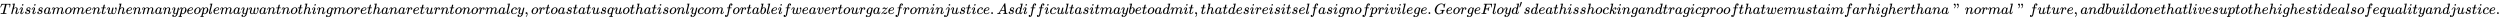 <svg xmlns:xlink="http://www.w3.org/1999/xlink" width="388.329ex" height="2.843ex" style="vertical-align: -0.671ex;" viewBox="0 -934.9 167196.7 1223.9" role="img" focusable="false" xmlns="http://www.w3.org/2000/svg" aria-labelledby="MathJax-SVG-1-Title">
<title id="MathJax-SVG-1-Title">This is a moment when many people may want nothing more than a return to normalcy, or to a status quo that is only comfortable if we avert our gaze from injustice. As difficult as it may be to admit, that desire is itself a sign of privilege. George Floyd’s death is shocking and tragic proof that we must aim far higher than a "normal" future, and build one that lives up to the highest ideals of equality and justice.</title>
<defs aria-hidden="true">
<path stroke-width="1" id="E1-MJMATHI-54" d="M40 437Q21 437 21 445Q21 450 37 501T71 602L88 651Q93 669 101 677H569H659Q691 677 697 676T704 667Q704 661 687 553T668 444Q668 437 649 437Q640 437 637 437T631 442L629 445Q629 451 635 490T641 551Q641 586 628 604T573 629Q568 630 515 631Q469 631 457 630T439 622Q438 621 368 343T298 60Q298 48 386 46Q418 46 427 45T436 36Q436 31 433 22Q429 4 424 1L422 0Q419 0 415 0Q410 0 363 1T228 2Q99 2 64 0H49Q43 6 43 9T45 27Q49 40 55 46H83H94Q174 46 189 55Q190 56 191 56Q196 59 201 76T241 233Q258 301 269 344Q339 619 339 625Q339 630 310 630H279Q212 630 191 624Q146 614 121 583T67 467Q60 445 57 441T43 437H40Z"></path>
<path stroke-width="1" id="E1-MJMATHI-68" d="M137 683Q138 683 209 688T282 694Q294 694 294 685Q294 674 258 534Q220 386 220 383Q220 381 227 388Q288 442 357 442Q411 442 444 415T478 336Q478 285 440 178T402 50Q403 36 407 31T422 26Q450 26 474 56T513 138Q516 149 519 151T535 153Q555 153 555 145Q555 144 551 130Q535 71 500 33Q466 -10 419 -10H414Q367 -10 346 17T325 74Q325 90 361 192T398 345Q398 404 354 404H349Q266 404 205 306L198 293L164 158Q132 28 127 16Q114 -11 83 -11Q69 -11 59 -2T48 16Q48 30 121 320L195 616Q195 629 188 632T149 637H128Q122 643 122 645T124 664Q129 683 137 683Z"></path>
<path stroke-width="1" id="E1-MJMATHI-69" d="M184 600Q184 624 203 642T247 661Q265 661 277 649T290 619Q290 596 270 577T226 557Q211 557 198 567T184 600ZM21 287Q21 295 30 318T54 369T98 420T158 442Q197 442 223 419T250 357Q250 340 236 301T196 196T154 83Q149 61 149 51Q149 26 166 26Q175 26 185 29T208 43T235 78T260 137Q263 149 265 151T282 153Q302 153 302 143Q302 135 293 112T268 61T223 11T161 -11Q129 -11 102 10T74 74Q74 91 79 106T122 220Q160 321 166 341T173 380Q173 404 156 404H154Q124 404 99 371T61 287Q60 286 59 284T58 281T56 279T53 278T49 278T41 278H27Q21 284 21 287Z"></path>
<path stroke-width="1" id="E1-MJMATHI-73" d="M131 289Q131 321 147 354T203 415T300 442Q362 442 390 415T419 355Q419 323 402 308T364 292Q351 292 340 300T328 326Q328 342 337 354T354 372T367 378Q368 378 368 379Q368 382 361 388T336 399T297 405Q249 405 227 379T204 326Q204 301 223 291T278 274T330 259Q396 230 396 163Q396 135 385 107T352 51T289 7T195 -10Q118 -10 86 19T53 87Q53 126 74 143T118 160Q133 160 146 151T160 120Q160 94 142 76T111 58Q109 57 108 57T107 55Q108 52 115 47T146 34T201 27Q237 27 263 38T301 66T318 97T323 122Q323 150 302 164T254 181T195 196T148 231Q131 256 131 289Z"></path>
<path stroke-width="1" id="E1-MJMATHI-61" d="M33 157Q33 258 109 349T280 441Q331 441 370 392Q386 422 416 422Q429 422 439 414T449 394Q449 381 412 234T374 68Q374 43 381 35T402 26Q411 27 422 35Q443 55 463 131Q469 151 473 152Q475 153 483 153H487Q506 153 506 144Q506 138 501 117T481 63T449 13Q436 0 417 -8Q409 -10 393 -10Q359 -10 336 5T306 36L300 51Q299 52 296 50Q294 48 292 46Q233 -10 172 -10Q117 -10 75 30T33 157ZM351 328Q351 334 346 350T323 385T277 405Q242 405 210 374T160 293Q131 214 119 129Q119 126 119 118T118 106Q118 61 136 44T179 26Q217 26 254 59T298 110Q300 114 325 217T351 328Z"></path>
<path stroke-width="1" id="E1-MJMATHI-6D" d="M21 287Q22 293 24 303T36 341T56 388T88 425T132 442T175 435T205 417T221 395T229 376L231 369Q231 367 232 367L243 378Q303 442 384 442Q401 442 415 440T441 433T460 423T475 411T485 398T493 385T497 373T500 364T502 357L510 367Q573 442 659 442Q713 442 746 415T780 336Q780 285 742 178T704 50Q705 36 709 31T724 26Q752 26 776 56T815 138Q818 149 821 151T837 153Q857 153 857 145Q857 144 853 130Q845 101 831 73T785 17T716 -10Q669 -10 648 17T627 73Q627 92 663 193T700 345Q700 404 656 404H651Q565 404 506 303L499 291L466 157Q433 26 428 16Q415 -11 385 -11Q372 -11 364 -4T353 8T350 18Q350 29 384 161L420 307Q423 322 423 345Q423 404 379 404H374Q288 404 229 303L222 291L189 157Q156 26 151 16Q138 -11 108 -11Q95 -11 87 -5T76 7T74 17Q74 30 112 181Q151 335 151 342Q154 357 154 369Q154 405 129 405Q107 405 92 377T69 316T57 280Q55 278 41 278H27Q21 284 21 287Z"></path>
<path stroke-width="1" id="E1-MJMATHI-6F" d="M201 -11Q126 -11 80 38T34 156Q34 221 64 279T146 380Q222 441 301 441Q333 441 341 440Q354 437 367 433T402 417T438 387T464 338T476 268Q476 161 390 75T201 -11ZM121 120Q121 70 147 48T206 26Q250 26 289 58T351 142Q360 163 374 216T388 308Q388 352 370 375Q346 405 306 405Q243 405 195 347Q158 303 140 230T121 120Z"></path>
<path stroke-width="1" id="E1-MJMATHI-65" d="M39 168Q39 225 58 272T107 350T174 402T244 433T307 442H310Q355 442 388 420T421 355Q421 265 310 237Q261 224 176 223Q139 223 138 221Q138 219 132 186T125 128Q125 81 146 54T209 26T302 45T394 111Q403 121 406 121Q410 121 419 112T429 98T420 82T390 55T344 24T281 -1T205 -11Q126 -11 83 42T39 168ZM373 353Q367 405 305 405Q272 405 244 391T199 357T170 316T154 280T149 261Q149 260 169 260Q282 260 327 284T373 353Z"></path>
<path stroke-width="1" id="E1-MJMATHI-6E" d="M21 287Q22 293 24 303T36 341T56 388T89 425T135 442Q171 442 195 424T225 390T231 369Q231 367 232 367L243 378Q304 442 382 442Q436 442 469 415T503 336T465 179T427 52Q427 26 444 26Q450 26 453 27Q482 32 505 65T540 145Q542 153 560 153Q580 153 580 145Q580 144 576 130Q568 101 554 73T508 17T439 -10Q392 -10 371 17T350 73Q350 92 386 193T423 345Q423 404 379 404H374Q288 404 229 303L222 291L189 157Q156 26 151 16Q138 -11 108 -11Q95 -11 87 -5T76 7T74 17Q74 30 112 180T152 343Q153 348 153 366Q153 405 129 405Q91 405 66 305Q60 285 60 284Q58 278 41 278H27Q21 284 21 287Z"></path>
<path stroke-width="1" id="E1-MJMATHI-74" d="M26 385Q19 392 19 395Q19 399 22 411T27 425Q29 430 36 430T87 431H140L159 511Q162 522 166 540T173 566T179 586T187 603T197 615T211 624T229 626Q247 625 254 615T261 596Q261 589 252 549T232 470L222 433Q222 431 272 431H323Q330 424 330 420Q330 398 317 385H210L174 240Q135 80 135 68Q135 26 162 26Q197 26 230 60T283 144Q285 150 288 151T303 153H307Q322 153 322 145Q322 142 319 133Q314 117 301 95T267 48T216 6T155 -11Q125 -11 98 4T59 56Q57 64 57 83V101L92 241Q127 382 128 383Q128 385 77 385H26Z"></path>
<path stroke-width="1" id="E1-MJMATHI-77" d="M580 385Q580 406 599 424T641 443Q659 443 674 425T690 368Q690 339 671 253Q656 197 644 161T609 80T554 12T482 -11Q438 -11 404 5T355 48Q354 47 352 44Q311 -11 252 -11Q226 -11 202 -5T155 14T118 53T104 116Q104 170 138 262T173 379Q173 380 173 381Q173 390 173 393T169 400T158 404H154Q131 404 112 385T82 344T65 302T57 280Q55 278 41 278H27Q21 284 21 287Q21 293 29 315T52 366T96 418T161 441Q204 441 227 416T250 358Q250 340 217 250T184 111Q184 65 205 46T258 26Q301 26 334 87L339 96V119Q339 122 339 128T340 136T341 143T342 152T345 165T348 182T354 206T362 238T373 281Q402 395 406 404Q419 431 449 431Q468 431 475 421T483 402Q483 389 454 274T422 142Q420 131 420 107V100Q420 85 423 71T442 42T487 26Q558 26 600 148Q609 171 620 213T632 273Q632 306 619 325T593 357T580 385Z"></path>
<path stroke-width="1" id="E1-MJMATHI-79" d="M21 287Q21 301 36 335T84 406T158 442Q199 442 224 419T250 355Q248 336 247 334Q247 331 231 288T198 191T182 105Q182 62 196 45T238 27Q261 27 281 38T312 61T339 94Q339 95 344 114T358 173T377 247Q415 397 419 404Q432 431 462 431Q475 431 483 424T494 412T496 403Q496 390 447 193T391 -23Q363 -106 294 -155T156 -205Q111 -205 77 -183T43 -117Q43 -95 50 -80T69 -58T89 -48T106 -45Q150 -45 150 -87Q150 -107 138 -122T115 -142T102 -147L99 -148Q101 -153 118 -160T152 -167H160Q177 -167 186 -165Q219 -156 247 -127T290 -65T313 -9T321 21L315 17Q309 13 296 6T270 -6Q250 -11 231 -11Q185 -11 150 11T104 82Q103 89 103 113Q103 170 138 262T173 379Q173 380 173 381Q173 390 173 393T169 400T158 404H154Q131 404 112 385T82 344T65 302T57 280Q55 278 41 278H27Q21 284 21 287Z"></path>
<path stroke-width="1" id="E1-MJMATHI-70" d="M23 287Q24 290 25 295T30 317T40 348T55 381T75 411T101 433T134 442Q209 442 230 378L240 387Q302 442 358 442Q423 442 460 395T497 281Q497 173 421 82T249 -10Q227 -10 210 -4Q199 1 187 11T168 28L161 36Q160 35 139 -51T118 -138Q118 -144 126 -145T163 -148H188Q194 -155 194 -157T191 -175Q188 -187 185 -190T172 -194Q170 -194 161 -194T127 -193T65 -192Q-5 -192 -24 -194H-32Q-39 -187 -39 -183Q-37 -156 -26 -148H-6Q28 -147 33 -136Q36 -130 94 103T155 350Q156 355 156 364Q156 405 131 405Q109 405 94 377T71 316T59 280Q57 278 43 278H29Q23 284 23 287ZM178 102Q200 26 252 26Q282 26 310 49T356 107Q374 141 392 215T411 325V331Q411 405 350 405Q339 405 328 402T306 393T286 380T269 365T254 350T243 336T235 326L232 322Q232 321 229 308T218 264T204 212Q178 106 178 102Z"></path>
<path stroke-width="1" id="E1-MJMATHI-6C" d="M117 59Q117 26 142 26Q179 26 205 131Q211 151 215 152Q217 153 225 153H229Q238 153 241 153T246 151T248 144Q247 138 245 128T234 90T214 43T183 6T137 -11Q101 -11 70 11T38 85Q38 97 39 102L104 360Q167 615 167 623Q167 626 166 628T162 632T157 634T149 635T141 636T132 637T122 637Q112 637 109 637T101 638T95 641T94 647Q94 649 96 661Q101 680 107 682T179 688Q194 689 213 690T243 693T254 694Q266 694 266 686Q266 675 193 386T118 83Q118 81 118 75T117 65V59Z"></path>
<path stroke-width="1" id="E1-MJMATHI-67" d="M311 43Q296 30 267 15T206 0Q143 0 105 45T66 160Q66 265 143 353T314 442Q361 442 401 394L404 398Q406 401 409 404T418 412T431 419T447 422Q461 422 470 413T480 394Q480 379 423 152T363 -80Q345 -134 286 -169T151 -205Q10 -205 10 -137Q10 -111 28 -91T74 -71Q89 -71 102 -80T116 -111Q116 -121 114 -130T107 -144T99 -154T92 -162L90 -164H91Q101 -167 151 -167Q189 -167 211 -155Q234 -144 254 -122T282 -75Q288 -56 298 -13Q311 35 311 43ZM384 328L380 339Q377 350 375 354T369 368T359 382T346 393T328 402T306 405Q262 405 221 352Q191 313 171 233T151 117Q151 38 213 38Q269 38 323 108L331 118L384 328Z"></path>
<path stroke-width="1" id="E1-MJMATHI-72" d="M21 287Q22 290 23 295T28 317T38 348T53 381T73 411T99 433T132 442Q161 442 183 430T214 408T225 388Q227 382 228 382T236 389Q284 441 347 441H350Q398 441 422 400Q430 381 430 363Q430 333 417 315T391 292T366 288Q346 288 334 299T322 328Q322 376 378 392Q356 405 342 405Q286 405 239 331Q229 315 224 298T190 165Q156 25 151 16Q138 -11 108 -11Q95 -11 87 -5T76 7T74 17Q74 30 114 189T154 366Q154 405 128 405Q107 405 92 377T68 316T57 280Q55 278 41 278H27Q21 284 21 287Z"></path>
<path stroke-width="1" id="E1-MJMATHI-75" d="M21 287Q21 295 30 318T55 370T99 420T158 442Q204 442 227 417T250 358Q250 340 216 246T182 105Q182 62 196 45T238 27T291 44T328 78L339 95Q341 99 377 247Q407 367 413 387T427 416Q444 431 463 431Q480 431 488 421T496 402L420 84Q419 79 419 68Q419 43 426 35T447 26Q469 29 482 57T512 145Q514 153 532 153Q551 153 551 144Q550 139 549 130T540 98T523 55T498 17T462 -8Q454 -10 438 -10Q372 -10 347 46Q345 45 336 36T318 21T296 6T267 -6T233 -11Q189 -11 155 7Q103 38 103 113Q103 170 138 262T173 379Q173 380 173 381Q173 390 173 393T169 400T158 404H154Q131 404 112 385T82 344T65 302T57 280Q55 278 41 278H27Q21 284 21 287Z"></path>
<path stroke-width="1" id="E1-MJMATHI-63" d="M34 159Q34 268 120 355T306 442Q362 442 394 418T427 355Q427 326 408 306T360 285Q341 285 330 295T319 325T330 359T352 380T366 386H367Q367 388 361 392T340 400T306 404Q276 404 249 390Q228 381 206 359Q162 315 142 235T121 119Q121 73 147 50Q169 26 205 26H209Q321 26 394 111Q403 121 406 121Q410 121 419 112T429 98T420 83T391 55T346 25T282 0T202 -11Q127 -11 81 37T34 159Z"></path>
<path stroke-width="1" id="E1-MJMAIN-2C" d="M78 35T78 60T94 103T137 121Q165 121 187 96T210 8Q210 -27 201 -60T180 -117T154 -158T130 -185T117 -194Q113 -194 104 -185T95 -172Q95 -168 106 -156T131 -126T157 -76T173 -3V9L172 8Q170 7 167 6T161 3T152 1T140 0Q113 0 96 17Z"></path>
<path stroke-width="1" id="E1-MJMATHI-71" d="M33 157Q33 258 109 349T280 441Q340 441 372 389Q373 390 377 395T388 406T404 418Q438 442 450 442Q454 442 457 439T460 434Q460 425 391 149Q320 -135 320 -139Q320 -147 365 -148H390Q396 -156 396 -157T393 -175Q389 -188 383 -194H370Q339 -192 262 -192Q234 -192 211 -192T174 -192T157 -193Q143 -193 143 -185Q143 -182 145 -170Q149 -154 152 -151T172 -148Q220 -148 230 -141Q238 -136 258 -53T279 32Q279 33 272 29Q224 -10 172 -10Q117 -10 75 30T33 157ZM352 326Q329 405 277 405Q242 405 210 374T160 293Q131 214 119 129Q119 126 119 118T118 106Q118 61 136 44T179 26Q233 26 290 98L298 109L352 326Z"></path>
<path stroke-width="1" id="E1-MJMATHI-66" d="M118 -162Q120 -162 124 -164T135 -167T147 -168Q160 -168 171 -155T187 -126Q197 -99 221 27T267 267T289 382V385H242Q195 385 192 387Q188 390 188 397L195 425Q197 430 203 430T250 431Q298 431 298 432Q298 434 307 482T319 540Q356 705 465 705Q502 703 526 683T550 630Q550 594 529 578T487 561Q443 561 443 603Q443 622 454 636T478 657L487 662Q471 668 457 668Q445 668 434 658T419 630Q412 601 403 552T387 469T380 433Q380 431 435 431Q480 431 487 430T498 424Q499 420 496 407T491 391Q489 386 482 386T428 385H372L349 263Q301 15 282 -47Q255 -132 212 -173Q175 -205 139 -205Q107 -205 81 -186T55 -132Q55 -95 76 -78T118 -61Q162 -61 162 -103Q162 -122 151 -136T127 -157L118 -162Z"></path>
<path stroke-width="1" id="E1-MJMATHI-62" d="M73 647Q73 657 77 670T89 683Q90 683 161 688T234 694Q246 694 246 685T212 542Q204 508 195 472T180 418L176 399Q176 396 182 402Q231 442 283 442Q345 442 383 396T422 280Q422 169 343 79T173 -11Q123 -11 82 27T40 150V159Q40 180 48 217T97 414Q147 611 147 623T109 637Q104 637 101 637H96Q86 637 83 637T76 640T73 647ZM336 325V331Q336 405 275 405Q258 405 240 397T207 376T181 352T163 330L157 322L136 236Q114 150 114 114Q114 66 138 42Q154 26 178 26Q211 26 245 58Q270 81 285 114T318 219Q336 291 336 325Z"></path>
<path stroke-width="1" id="E1-MJMATHI-76" d="M173 380Q173 405 154 405Q130 405 104 376T61 287Q60 286 59 284T58 281T56 279T53 278T49 278T41 278H27Q21 284 21 287Q21 294 29 316T53 368T97 419T160 441Q202 441 225 417T249 361Q249 344 246 335Q246 329 231 291T200 202T182 113Q182 86 187 69Q200 26 250 26Q287 26 319 60T369 139T398 222T409 277Q409 300 401 317T383 343T365 361T357 383Q357 405 376 424T417 443Q436 443 451 425T467 367Q467 340 455 284T418 159T347 40T241 -11Q177 -11 139 22Q102 54 102 117Q102 148 110 181T151 298Q173 362 173 380Z"></path>
<path stroke-width="1" id="E1-MJMATHI-7A" d="M347 338Q337 338 294 349T231 360Q211 360 197 356T174 346T162 335T155 324L153 320Q150 317 138 317Q117 317 117 325Q117 330 120 339Q133 378 163 406T229 440Q241 442 246 442Q271 442 291 425T329 392T367 375Q389 375 411 408T434 441Q435 442 449 442H462Q468 436 468 434Q468 430 463 420T449 399T432 377T418 358L411 349Q368 298 275 214T160 106L148 94L163 93Q185 93 227 82T290 71Q328 71 360 90T402 140Q406 149 409 151T424 153Q443 153 443 143Q443 138 442 134Q425 72 376 31T278 -11Q252 -11 232 6T193 40T155 57Q111 57 76 -3Q70 -11 59 -11H54H41Q35 -5 35 -2Q35 13 93 84Q132 129 225 214T340 322Q352 338 347 338Z"></path>
<path stroke-width="1" id="E1-MJMATHI-6A" d="M297 596Q297 627 318 644T361 661Q378 661 389 651T403 623Q403 595 384 576T340 557Q322 557 310 567T297 596ZM288 376Q288 405 262 405Q240 405 220 393T185 362T161 325T144 293L137 279Q135 278 121 278H107Q101 284 101 286T105 299Q126 348 164 391T252 441Q253 441 260 441T272 442Q296 441 316 432Q341 418 354 401T367 348V332L318 133Q267 -67 264 -75Q246 -125 194 -164T75 -204Q25 -204 7 -183T-12 -137Q-12 -110 7 -91T53 -71Q70 -71 82 -81T95 -112Q95 -148 63 -167Q69 -168 77 -168Q111 -168 139 -140T182 -74L193 -32Q204 11 219 72T251 197T278 308T289 365Q289 372 288 376Z"></path>
<path stroke-width="1" id="E1-MJMAIN-2E" d="M78 60Q78 84 95 102T138 120Q162 120 180 104T199 61Q199 36 182 18T139 0T96 17T78 60Z"></path>
<path stroke-width="1" id="E1-MJMATHI-41" d="M208 74Q208 50 254 46Q272 46 272 35Q272 34 270 22Q267 8 264 4T251 0Q249 0 239 0T205 1T141 2Q70 2 50 0H42Q35 7 35 11Q37 38 48 46H62Q132 49 164 96Q170 102 345 401T523 704Q530 716 547 716H555H572Q578 707 578 706L606 383Q634 60 636 57Q641 46 701 46Q726 46 726 36Q726 34 723 22Q720 7 718 4T704 0Q701 0 690 0T651 1T578 2Q484 2 455 0H443Q437 6 437 9T439 27Q443 40 445 43L449 46H469Q523 49 533 63L521 213H283L249 155Q208 86 208 74ZM516 260Q516 271 504 416T490 562L463 519Q447 492 400 412L310 260L413 259Q516 259 516 260Z"></path>
<path stroke-width="1" id="E1-MJMATHI-64" d="M366 683Q367 683 438 688T511 694Q523 694 523 686Q523 679 450 384T375 83T374 68Q374 26 402 26Q411 27 422 35Q443 55 463 131Q469 151 473 152Q475 153 483 153H487H491Q506 153 506 145Q506 140 503 129Q490 79 473 48T445 8T417 -8Q409 -10 393 -10Q359 -10 336 5T306 36L300 51Q299 52 296 50Q294 48 292 46Q233 -10 172 -10Q117 -10 75 30T33 157Q33 205 53 255T101 341Q148 398 195 420T280 442Q336 442 364 400Q369 394 369 396Q370 400 396 505T424 616Q424 629 417 632T378 637H357Q351 643 351 645T353 664Q358 683 366 683ZM352 326Q329 405 277 405Q242 405 210 374T160 293Q131 214 119 129Q119 126 119 118T118 106Q118 61 136 44T179 26Q233 26 290 98L298 109L352 326Z"></path>
<path stroke-width="1" id="E1-MJMATHI-47" d="M50 252Q50 367 117 473T286 641T490 704Q580 704 633 653Q642 643 648 636T656 626L657 623Q660 623 684 649Q691 655 699 663T715 679T725 690L740 705H746Q760 705 760 698Q760 694 728 561Q692 422 692 421Q690 416 687 415T669 413H653Q647 419 647 422Q647 423 648 429T650 449T651 481Q651 552 619 605T510 659Q492 659 471 656T418 643T357 615T294 567T236 496T189 394T158 260Q156 242 156 221Q156 173 170 136T206 79T256 45T308 28T353 24Q407 24 452 47T514 106Q517 114 529 161T541 214Q541 222 528 224T468 227H431Q425 233 425 235T427 254Q431 267 437 273H454Q494 271 594 271Q634 271 659 271T695 272T707 272Q721 272 721 263Q721 261 719 249Q714 230 709 228Q706 227 694 227Q674 227 653 224Q646 221 643 215T629 164Q620 131 614 108Q589 6 586 3Q584 1 581 1Q571 1 553 21T530 52Q530 53 528 52T522 47Q448 -22 322 -22Q201 -22 126 55T50 252Z"></path>
<path stroke-width="1" id="E1-MJMATHI-46" d="M48 1Q31 1 31 11Q31 13 34 25Q38 41 42 43T65 46Q92 46 125 49Q139 52 144 61Q146 66 215 342T285 622Q285 629 281 629Q273 632 228 634H197Q191 640 191 642T193 659Q197 676 203 680H742Q749 676 749 669Q749 664 736 557T722 447Q720 440 702 440H690Q683 445 683 453Q683 454 686 477T689 530Q689 560 682 579T663 610T626 626T575 633T503 634H480Q398 633 393 631Q388 629 386 623Q385 622 352 492L320 363H375Q378 363 398 363T426 364T448 367T472 374T489 386Q502 398 511 419T524 457T529 475Q532 480 548 480H560Q567 475 567 470Q567 467 536 339T502 207Q500 200 482 200H470Q463 206 463 212Q463 215 468 234T473 274Q473 303 453 310T364 317H309L277 190Q245 66 245 60Q245 46 334 46H359Q365 40 365 39T363 19Q359 6 353 0H336Q295 2 185 2Q120 2 86 2T48 1Z"></path>
<path stroke-width="1" id="E1-MJMAIN-2032" d="M79 43Q73 43 52 49T30 61Q30 68 85 293T146 528Q161 560 198 560Q218 560 240 545T262 501Q262 496 260 486Q259 479 173 263T84 45T79 43Z"></path>
<path stroke-width="1" id="E1-MJMATHI-6B" d="M121 647Q121 657 125 670T137 683Q138 683 209 688T282 694Q294 694 294 686Q294 679 244 477Q194 279 194 272Q213 282 223 291Q247 309 292 354T362 415Q402 442 438 442Q468 442 485 423T503 369Q503 344 496 327T477 302T456 291T438 288Q418 288 406 299T394 328Q394 353 410 369T442 390L458 393Q446 405 434 405H430Q398 402 367 380T294 316T228 255Q230 254 243 252T267 246T293 238T320 224T342 206T359 180T365 147Q365 130 360 106T354 66Q354 26 381 26Q429 26 459 145Q461 153 479 153H483Q499 153 499 144Q499 139 496 130Q455 -11 378 -11Q333 -11 305 15T277 90Q277 108 280 121T283 145Q283 167 269 183T234 206T200 217T182 220H180Q168 178 159 139T145 81T136 44T129 20T122 7T111 -2Q98 -11 83 -11Q66 -11 57 -1T48 16Q48 26 85 176T158 471L195 616Q196 629 188 632T149 637H144Q134 637 131 637T124 640T121 647Z"></path>
<path stroke-width="1" id="E1-MJMAIN-22" d="M34 634Q34 659 50 676T93 694Q121 694 144 668T168 579Q168 525 146 476T101 403T73 379Q69 379 60 388T50 401Q50 404 62 417T88 448T116 500T131 572Q131 584 130 584T125 581T112 576T94 573Q69 573 52 590T34 634ZM238 634Q238 659 254 676T297 694Q325 694 348 668T372 579Q372 525 350 476T305 403T277 379Q273 379 264 388T254 401Q254 404 266 417T292 448T320 500T335 572Q335 584 334 584T329 581T316 576T298 573Q273 573 256 590T238 634Z"></path>
</defs>
<g stroke="currentColor" fill="currentColor" stroke-width="0" transform="matrix(1 0 0 -1 0 0)" aria-hidden="true">
 <use xlink:href="#E1-MJMATHI-54" x="0" y="0"></use>
 <use xlink:href="#E1-MJMATHI-68" x="704" y="0"></use>
 <use xlink:href="#E1-MJMATHI-69" x="1281" y="0"></use>
 <use xlink:href="#E1-MJMATHI-73" x="1626" y="0"></use>
 <use xlink:href="#E1-MJMATHI-69" x="2096" y="0"></use>
 <use xlink:href="#E1-MJMATHI-73" x="2441" y="0"></use>
 <use xlink:href="#E1-MJMATHI-61" x="2911" y="0"></use>
 <use xlink:href="#E1-MJMATHI-6D" x="3440" y="0"></use>
 <use xlink:href="#E1-MJMATHI-6F" x="4319" y="0"></use>
 <use xlink:href="#E1-MJMATHI-6D" x="4804" y="0"></use>
 <use xlink:href="#E1-MJMATHI-65" x="5683" y="0"></use>
 <use xlink:href="#E1-MJMATHI-6E" x="6149" y="0"></use>
 <use xlink:href="#E1-MJMATHI-74" x="6750" y="0"></use>
 <use xlink:href="#E1-MJMATHI-77" x="7111" y="0"></use>
 <use xlink:href="#E1-MJMATHI-68" x="7828" y="0"></use>
 <use xlink:href="#E1-MJMATHI-65" x="8404" y="0"></use>
 <use xlink:href="#E1-MJMATHI-6E" x="8871" y="0"></use>
 <use xlink:href="#E1-MJMATHI-6D" x="9471" y="0"></use>
 <use xlink:href="#E1-MJMATHI-61" x="10350" y="0"></use>
 <use xlink:href="#E1-MJMATHI-6E" x="10879" y="0"></use>
 <use xlink:href="#E1-MJMATHI-79" x="11480" y="0"></use>
 <use xlink:href="#E1-MJMATHI-70" x="11977" y="0"></use>
 <use xlink:href="#E1-MJMATHI-65" x="12481" y="0"></use>
 <use xlink:href="#E1-MJMATHI-6F" x="12947" y="0"></use>
 <use xlink:href="#E1-MJMATHI-70" x="13433" y="0"></use>
 <use xlink:href="#E1-MJMATHI-6C" x="13936" y="0"></use>
 <use xlink:href="#E1-MJMATHI-65" x="14235" y="0"></use>
 <use xlink:href="#E1-MJMATHI-6D" x="14701" y="0"></use>
 <use xlink:href="#E1-MJMATHI-61" x="15580" y="0"></use>
 <use xlink:href="#E1-MJMATHI-79" x="16109" y="0"></use>
 <use xlink:href="#E1-MJMATHI-77" x="16607" y="0"></use>
 <use xlink:href="#E1-MJMATHI-61" x="17323" y="0"></use>
 <use xlink:href="#E1-MJMATHI-6E" x="17853" y="0"></use>
 <use xlink:href="#E1-MJMATHI-74" x="18453" y="0"></use>
 <use xlink:href="#E1-MJMATHI-6E" x="18815" y="0"></use>
 <use xlink:href="#E1-MJMATHI-6F" x="19415" y="0"></use>
 <use xlink:href="#E1-MJMATHI-74" x="19901" y="0"></use>
 <use xlink:href="#E1-MJMATHI-68" x="20262" y="0"></use>
 <use xlink:href="#E1-MJMATHI-69" x="20839" y="0"></use>
 <use xlink:href="#E1-MJMATHI-6E" x="21184" y="0"></use>
 <use xlink:href="#E1-MJMATHI-67" x="21785" y="0"></use>
 <use xlink:href="#E1-MJMATHI-6D" x="22265" y="0"></use>
 <use xlink:href="#E1-MJMATHI-6F" x="23144" y="0"></use>
 <use xlink:href="#E1-MJMATHI-72" x="23629" y="0"></use>
 <use xlink:href="#E1-MJMATHI-65" x="24081" y="0"></use>
 <use xlink:href="#E1-MJMATHI-74" x="24547" y="0"></use>
 <use xlink:href="#E1-MJMATHI-68" x="24909" y="0"></use>
 <use xlink:href="#E1-MJMATHI-61" x="25485" y="0"></use>
 <use xlink:href="#E1-MJMATHI-6E" x="26015" y="0"></use>
 <use xlink:href="#E1-MJMATHI-61" x="26615" y="0"></use>
 <use xlink:href="#E1-MJMATHI-72" x="27145" y="0"></use>
 <use xlink:href="#E1-MJMATHI-65" x="27596" y="0"></use>
 <use xlink:href="#E1-MJMATHI-74" x="28063" y="0"></use>
 <use xlink:href="#E1-MJMATHI-75" x="28424" y="0"></use>
 <use xlink:href="#E1-MJMATHI-72" x="28997" y="0"></use>
 <use xlink:href="#E1-MJMATHI-6E" x="29448" y="0"></use>
 <use xlink:href="#E1-MJMATHI-74" x="30049" y="0"></use>
 <use xlink:href="#E1-MJMATHI-6F" x="30410" y="0"></use>
 <use xlink:href="#E1-MJMATHI-6E" x="30896" y="0"></use>
 <use xlink:href="#E1-MJMATHI-6F" x="31496" y="0"></use>
 <use xlink:href="#E1-MJMATHI-72" x="31982" y="0"></use>
 <use xlink:href="#E1-MJMATHI-6D" x="32433" y="0"></use>
 <use xlink:href="#E1-MJMATHI-61" x="33312" y="0"></use>
 <use xlink:href="#E1-MJMATHI-6C" x="33841" y="0"></use>
 <use xlink:href="#E1-MJMATHI-63" x="34140" y="0"></use>
 <use xlink:href="#E1-MJMATHI-79" x="34573" y="0"></use>
 <use xlink:href="#E1-MJMAIN-2C" x="35071" y="0"></use>
 <use xlink:href="#E1-MJMATHI-6F" x="35516" y="0"></use>
 <use xlink:href="#E1-MJMATHI-72" x="36001" y="0"></use>
 <use xlink:href="#E1-MJMATHI-74" x="36453" y="0"></use>
 <use xlink:href="#E1-MJMATHI-6F" x="36814" y="0"></use>
 <use xlink:href="#E1-MJMATHI-61" x="37300" y="0"></use>
 <use xlink:href="#E1-MJMATHI-73" x="37829" y="0"></use>
 <use xlink:href="#E1-MJMATHI-74" x="38299" y="0"></use>
 <use xlink:href="#E1-MJMATHI-61" x="38660" y="0"></use>
 <use xlink:href="#E1-MJMATHI-74" x="39190" y="0"></use>
 <use xlink:href="#E1-MJMATHI-75" x="39551" y="0"></use>
 <use xlink:href="#E1-MJMATHI-73" x="40124" y="0"></use>
 <use xlink:href="#E1-MJMATHI-71" x="40593" y="0"></use>
 <use xlink:href="#E1-MJMATHI-75" x="41054" y="0"></use>
 <use xlink:href="#E1-MJMATHI-6F" x="41626" y="0"></use>
 <use xlink:href="#E1-MJMATHI-74" x="42112" y="0"></use>
 <use xlink:href="#E1-MJMATHI-68" x="42473" y="0"></use>
 <use xlink:href="#E1-MJMATHI-61" x="43050" y="0"></use>
 <use xlink:href="#E1-MJMATHI-74" x="43579" y="0"></use>
 <use xlink:href="#E1-MJMATHI-69" x="43941" y="0"></use>
 <use xlink:href="#E1-MJMATHI-73" x="44286" y="0"></use>
 <use xlink:href="#E1-MJMATHI-6F" x="44756" y="0"></use>
 <use xlink:href="#E1-MJMATHI-6E" x="45241" y="0"></use>
 <use xlink:href="#E1-MJMATHI-6C" x="45842" y="0"></use>
 <use xlink:href="#E1-MJMATHI-79" x="46140" y="0"></use>
 <use xlink:href="#E1-MJMATHI-63" x="46638" y="0"></use>
 <use xlink:href="#E1-MJMATHI-6F" x="47071" y="0"></use>
 <use xlink:href="#E1-MJMATHI-6D" x="47557" y="0"></use>
 <use xlink:href="#E1-MJMATHI-66" x="48435" y="0"></use>
 <use xlink:href="#E1-MJMATHI-6F" x="48986" y="0"></use>
 <use xlink:href="#E1-MJMATHI-72" x="49471" y="0"></use>
 <use xlink:href="#E1-MJMATHI-74" x="49923" y="0"></use>
 <use xlink:href="#E1-MJMATHI-61" x="50284" y="0"></use>
 <use xlink:href="#E1-MJMATHI-62" x="50814" y="0"></use>
 <use xlink:href="#E1-MJMATHI-6C" x="51243" y="0"></use>
 <use xlink:href="#E1-MJMATHI-65" x="51542" y="0"></use>
 <use xlink:href="#E1-MJMATHI-69" x="52008" y="0"></use>
 <use xlink:href="#E1-MJMATHI-66" x="52354" y="0"></use>
 <use xlink:href="#E1-MJMATHI-77" x="52904" y="0"></use>
 <use xlink:href="#E1-MJMATHI-65" x="53621" y="0"></use>
 <use xlink:href="#E1-MJMATHI-61" x="54087" y="0"></use>
 <use xlink:href="#E1-MJMATHI-76" x="54617" y="0"></use>
 <use xlink:href="#E1-MJMATHI-65" x="55102" y="0"></use>
 <use xlink:href="#E1-MJMATHI-72" x="55569" y="0"></use>
 <use xlink:href="#E1-MJMATHI-74" x="56020" y="0"></use>
 <use xlink:href="#E1-MJMATHI-6F" x="56382" y="0"></use>
 <use xlink:href="#E1-MJMATHI-75" x="56867" y="0"></use>
 <use xlink:href="#E1-MJMATHI-72" x="57440" y="0"></use>
 <use xlink:href="#E1-MJMATHI-67" x="57891" y="0"></use>
 <use xlink:href="#E1-MJMATHI-61" x="58372" y="0"></use>
 <use xlink:href="#E1-MJMATHI-7A" x="58901" y="0"></use>
 <use xlink:href="#E1-MJMATHI-65" x="59370" y="0"></use>
 <use xlink:href="#E1-MJMATHI-66" x="59836" y="0"></use>
 <use xlink:href="#E1-MJMATHI-72" x="60387" y="0"></use>
 <use xlink:href="#E1-MJMATHI-6F" x="60838" y="0"></use>
 <use xlink:href="#E1-MJMATHI-6D" x="61324" y="0"></use>
 <use xlink:href="#E1-MJMATHI-69" x="62202" y="0"></use>
 <use xlink:href="#E1-MJMATHI-6E" x="62548" y="0"></use>
 <use xlink:href="#E1-MJMATHI-6A" x="63148" y="0"></use>
 <use xlink:href="#E1-MJMATHI-75" x="63561" y="0"></use>
 <use xlink:href="#E1-MJMATHI-73" x="64133" y="0"></use>
 <use xlink:href="#E1-MJMATHI-74" x="64603" y="0"></use>
 <use xlink:href="#E1-MJMATHI-69" x="64964" y="0"></use>
 <use xlink:href="#E1-MJMATHI-63" x="65310" y="0"></use>
 <use xlink:href="#E1-MJMATHI-65" x="65743" y="0"></use>
 <use xlink:href="#E1-MJMAIN-2E" x="66210" y="0"></use>
 <use xlink:href="#E1-MJMATHI-41" x="66655" y="0"></use>
 <use xlink:href="#E1-MJMATHI-73" x="67405" y="0"></use>
 <use xlink:href="#E1-MJMATHI-64" x="67875" y="0"></use>
 <use xlink:href="#E1-MJMATHI-69" x="68398" y="0"></use>
 <use xlink:href="#E1-MJMATHI-66" x="68744" y="0"></use>
 <use xlink:href="#E1-MJMATHI-66" x="69294" y="0"></use>
 <use xlink:href="#E1-MJMATHI-69" x="69845" y="0"></use>
 <use xlink:href="#E1-MJMATHI-63" x="70190" y="0"></use>
 <use xlink:href="#E1-MJMATHI-75" x="70624" y="0"></use>
 <use xlink:href="#E1-MJMATHI-6C" x="71196" y="0"></use>
 <use xlink:href="#E1-MJMATHI-74" x="71495" y="0"></use>
 <use xlink:href="#E1-MJMATHI-61" x="71856" y="0"></use>
 <use xlink:href="#E1-MJMATHI-73" x="72386" y="0"></use>
 <use xlink:href="#E1-MJMATHI-69" x="72855" y="0"></use>
 <use xlink:href="#E1-MJMATHI-74" x="73201" y="0"></use>
 <use xlink:href="#E1-MJMATHI-6D" x="73562" y="0"></use>
 <use xlink:href="#E1-MJMATHI-61" x="74441" y="0"></use>
 <use xlink:href="#E1-MJMATHI-79" x="74970" y="0"></use>
 <use xlink:href="#E1-MJMATHI-62" x="75468" y="0"></use>
 <use xlink:href="#E1-MJMATHI-65" x="75897" y="0"></use>
 <use xlink:href="#E1-MJMATHI-74" x="76364" y="0"></use>
 <use xlink:href="#E1-MJMATHI-6F" x="76725" y="0"></use>
 <use xlink:href="#E1-MJMATHI-61" x="77211" y="0"></use>
 <use xlink:href="#E1-MJMATHI-64" x="77740" y="0"></use>
 <use xlink:href="#E1-MJMATHI-6D" x="78264" y="0"></use>
 <use xlink:href="#E1-MJMATHI-69" x="79142" y="0"></use>
 <use xlink:href="#E1-MJMATHI-74" x="79488" y="0"></use>
 <use xlink:href="#E1-MJMAIN-2C" x="79849" y="0"></use>
 <use xlink:href="#E1-MJMATHI-74" x="80295" y="0"></use>
 <use xlink:href="#E1-MJMATHI-68" x="80656" y="0"></use>
 <use xlink:href="#E1-MJMATHI-61" x="81233" y="0"></use>
 <use xlink:href="#E1-MJMATHI-74" x="81762" y="0"></use>
 <use xlink:href="#E1-MJMATHI-64" x="82124" y="0"></use>
 <use xlink:href="#E1-MJMATHI-65" x="82647" y="0"></use>
 <use xlink:href="#E1-MJMATHI-73" x="83114" y="0"></use>
 <use xlink:href="#E1-MJMATHI-69" x="83583" y="0"></use>
 <use xlink:href="#E1-MJMATHI-72" x="83929" y="0"></use>
 <use xlink:href="#E1-MJMATHI-65" x="84380" y="0"></use>
 <use xlink:href="#E1-MJMATHI-69" x="84847" y="0"></use>
 <use xlink:href="#E1-MJMATHI-73" x="85192" y="0"></use>
 <use xlink:href="#E1-MJMATHI-69" x="85662" y="0"></use>
 <use xlink:href="#E1-MJMATHI-74" x="86007" y="0"></use>
 <use xlink:href="#E1-MJMATHI-73" x="86369" y="0"></use>
 <use xlink:href="#E1-MJMATHI-65" x="86838" y="0"></use>
 <use xlink:href="#E1-MJMATHI-6C" x="87305" y="0"></use>
 <use xlink:href="#E1-MJMATHI-66" x="87603" y="0"></use>
 <use xlink:href="#E1-MJMATHI-61" x="88154" y="0"></use>
 <use xlink:href="#E1-MJMATHI-73" x="88683" y="0"></use>
 <use xlink:href="#E1-MJMATHI-69" x="89153" y="0"></use>
 <use xlink:href="#E1-MJMATHI-67" x="89498" y="0"></use>
 <use xlink:href="#E1-MJMATHI-6E" x="89979" y="0"></use>
 <use xlink:href="#E1-MJMATHI-6F" x="90579" y="0"></use>
 <use xlink:href="#E1-MJMATHI-66" x="91065" y="0"></use>
 <use xlink:href="#E1-MJMATHI-70" x="91615" y="0"></use>
 <use xlink:href="#E1-MJMATHI-72" x="92119" y="0"></use>
 <use xlink:href="#E1-MJMATHI-69" x="92570" y="0"></use>
 <use xlink:href="#E1-MJMATHI-76" x="92916" y="0"></use>
 <use xlink:href="#E1-MJMATHI-69" x="93401" y="0"></use>
 <use xlink:href="#E1-MJMATHI-6C" x="93747" y="0"></use>
 <use xlink:href="#E1-MJMATHI-65" x="94045" y="0"></use>
 <use xlink:href="#E1-MJMATHI-67" x="94512" y="0"></use>
 <use xlink:href="#E1-MJMATHI-65" x="94992" y="0"></use>
 <use xlink:href="#E1-MJMAIN-2E" x="95459" y="0"></use>
 <use xlink:href="#E1-MJMATHI-47" x="95904" y="0"></use>
 <use xlink:href="#E1-MJMATHI-65" x="96690" y="0"></use>
 <use xlink:href="#E1-MJMATHI-6F" x="97157" y="0"></use>
 <use xlink:href="#E1-MJMATHI-72" x="97642" y="0"></use>
 <use xlink:href="#E1-MJMATHI-67" x="98094" y="0"></use>
 <use xlink:href="#E1-MJMATHI-65" x="98574" y="0"></use>
 <use xlink:href="#E1-MJMATHI-46" x="99041" y="0"></use>
 <use xlink:href="#E1-MJMATHI-6C" x="99790" y="0"></use>
 <use xlink:href="#E1-MJMATHI-6F" x="100089" y="0"></use>
 <use xlink:href="#E1-MJMATHI-79" x="100574" y="0"></use>
<g transform="translate(101072,0)">
 <use xlink:href="#E1-MJMATHI-64" x="0" y="0"></use>
 <use transform="scale(0.707)" xlink:href="#E1-MJMAIN-2032" x="741" y="583"></use>
</g>
 <use xlink:href="#E1-MJMATHI-73" x="101891" y="0"></use>
 <use xlink:href="#E1-MJMATHI-64" x="102360" y="0"></use>
 <use xlink:href="#E1-MJMATHI-65" x="102884" y="0"></use>
 <use xlink:href="#E1-MJMATHI-61" x="103350" y="0"></use>
 <use xlink:href="#E1-MJMATHI-74" x="103880" y="0"></use>
 <use xlink:href="#E1-MJMATHI-68" x="104241" y="0"></use>
 <use xlink:href="#E1-MJMATHI-69" x="104818" y="0"></use>
 <use xlink:href="#E1-MJMATHI-73" x="105163" y="0"></use>
 <use xlink:href="#E1-MJMATHI-73" x="105633" y="0"></use>
 <use xlink:href="#E1-MJMATHI-68" x="106102" y="0"></use>
 <use xlink:href="#E1-MJMATHI-6F" x="106679" y="0"></use>
 <use xlink:href="#E1-MJMATHI-63" x="107164" y="0"></use>
 <use xlink:href="#E1-MJMATHI-6B" x="107598" y="0"></use>
 <use xlink:href="#E1-MJMATHI-69" x="108119" y="0"></use>
 <use xlink:href="#E1-MJMATHI-6E" x="108465" y="0"></use>
 <use xlink:href="#E1-MJMATHI-67" x="109065" y="0"></use>
 <use xlink:href="#E1-MJMATHI-61" x="109546" y="0"></use>
 <use xlink:href="#E1-MJMATHI-6E" x="110075" y="0"></use>
 <use xlink:href="#E1-MJMATHI-64" x="110676" y="0"></use>
 <use xlink:href="#E1-MJMATHI-74" x="111199" y="0"></use>
 <use xlink:href="#E1-MJMATHI-72" x="111561" y="0"></use>
 <use xlink:href="#E1-MJMATHI-61" x="112012" y="0"></use>
 <use xlink:href="#E1-MJMATHI-67" x="112542" y="0"></use>
 <use xlink:href="#E1-MJMATHI-69" x="113022" y="0"></use>
 <use xlink:href="#E1-MJMATHI-63" x="113368" y="0"></use>
 <use xlink:href="#E1-MJMATHI-70" x="113801" y="0"></use>
 <use xlink:href="#E1-MJMATHI-72" x="114305" y="0"></use>
 <use xlink:href="#E1-MJMATHI-6F" x="114756" y="0"></use>
 <use xlink:href="#E1-MJMATHI-6F" x="115242" y="0"></use>
 <use xlink:href="#E1-MJMATHI-66" x="115727" y="0"></use>
 <use xlink:href="#E1-MJMATHI-74" x="116278" y="0"></use>
 <use xlink:href="#E1-MJMATHI-68" x="116639" y="0"></use>
 <use xlink:href="#E1-MJMATHI-61" x="117216" y="0"></use>
 <use xlink:href="#E1-MJMATHI-74" x="117745" y="0"></use>
 <use xlink:href="#E1-MJMATHI-77" x="118107" y="0"></use>
 <use xlink:href="#E1-MJMATHI-65" x="118823" y="0"></use>
 <use xlink:href="#E1-MJMATHI-6D" x="119290" y="0"></use>
 <use xlink:href="#E1-MJMATHI-75" x="120168" y="0"></use>
 <use xlink:href="#E1-MJMATHI-73" x="120741" y="0"></use>
 <use xlink:href="#E1-MJMATHI-74" x="121210" y="0"></use>
 <use xlink:href="#E1-MJMATHI-61" x="121572" y="0"></use>
 <use xlink:href="#E1-MJMATHI-69" x="122101" y="0"></use>
 <use xlink:href="#E1-MJMATHI-6D" x="122447" y="0"></use>
 <use xlink:href="#E1-MJMATHI-66" x="123325" y="0"></use>
 <use xlink:href="#E1-MJMATHI-61" x="123876" y="0"></use>
 <use xlink:href="#E1-MJMATHI-72" x="124405" y="0"></use>
 <use xlink:href="#E1-MJMATHI-68" x="124857" y="0"></use>
 <use xlink:href="#E1-MJMATHI-69" x="125433" y="0"></use>
 <use xlink:href="#E1-MJMATHI-67" x="125779" y="0"></use>
 <use xlink:href="#E1-MJMATHI-68" x="126259" y="0"></use>
 <use xlink:href="#E1-MJMATHI-65" x="126836" y="0"></use>
 <use xlink:href="#E1-MJMATHI-72" x="127302" y="0"></use>
 <use xlink:href="#E1-MJMATHI-74" x="127754" y="0"></use>
 <use xlink:href="#E1-MJMATHI-68" x="128115" y="0"></use>
 <use xlink:href="#E1-MJMATHI-61" x="128692" y="0"></use>
 <use xlink:href="#E1-MJMATHI-6E" x="129221" y="0"></use>
 <use xlink:href="#E1-MJMATHI-61" x="129822" y="0"></use>
 <use xlink:href="#E1-MJMAIN-22" x="130629" y="0"></use>
 <use xlink:href="#E1-MJMATHI-6E" x="131407" y="0"></use>
 <use xlink:href="#E1-MJMATHI-6F" x="132008" y="0"></use>
 <use xlink:href="#E1-MJMATHI-72" x="132493" y="0"></use>
 <use xlink:href="#E1-MJMATHI-6D" x="132945" y="0"></use>
 <use xlink:href="#E1-MJMATHI-61" x="133823" y="0"></use>
 <use xlink:href="#E1-MJMATHI-6C" x="134353" y="0"></use>
 <use xlink:href="#E1-MJMAIN-22" x="134929" y="0"></use>
 <use xlink:href="#E1-MJMATHI-66" x="135708" y="0"></use>
 <use xlink:href="#E1-MJMATHI-75" x="136258" y="0"></use>
 <use xlink:href="#E1-MJMATHI-74" x="136831" y="0"></use>
 <use xlink:href="#E1-MJMATHI-75" x="137192" y="0"></use>
 <use xlink:href="#E1-MJMATHI-72" x="137765" y="0"></use>
 <use xlink:href="#E1-MJMATHI-65" x="138216" y="0"></use>
 <use xlink:href="#E1-MJMAIN-2C" x="138683" y="0"></use>
 <use xlink:href="#E1-MJMATHI-61" x="139128" y="0"></use>
 <use xlink:href="#E1-MJMATHI-6E" x="139657" y="0"></use>
 <use xlink:href="#E1-MJMATHI-64" x="140258" y="0"></use>
 <use xlink:href="#E1-MJMATHI-62" x="140781" y="0"></use>
 <use xlink:href="#E1-MJMATHI-75" x="141211" y="0"></use>
 <use xlink:href="#E1-MJMATHI-69" x="141783" y="0"></use>
 <use xlink:href="#E1-MJMATHI-6C" x="142129" y="0"></use>
 <use xlink:href="#E1-MJMATHI-64" x="142427" y="0"></use>
 <use xlink:href="#E1-MJMATHI-6F" x="142951" y="0"></use>
 <use xlink:href="#E1-MJMATHI-6E" x="143436" y="0"></use>
 <use xlink:href="#E1-MJMATHI-65" x="144037" y="0"></use>
 <use xlink:href="#E1-MJMATHI-74" x="144503" y="0"></use>
 <use xlink:href="#E1-MJMATHI-68" x="144865" y="0"></use>
 <use xlink:href="#E1-MJMATHI-61" x="145441" y="0"></use>
 <use xlink:href="#E1-MJMATHI-74" x="145971" y="0"></use>
 <use xlink:href="#E1-MJMATHI-6C" x="146332" y="0"></use>
 <use xlink:href="#E1-MJMATHI-69" x="146631" y="0"></use>
 <use xlink:href="#E1-MJMATHI-76" x="146976" y="0"></use>
 <use xlink:href="#E1-MJMATHI-65" x="147462" y="0"></use>
 <use xlink:href="#E1-MJMATHI-73" x="147928" y="0"></use>
 <use xlink:href="#E1-MJMATHI-75" x="148398" y="0"></use>
 <use xlink:href="#E1-MJMATHI-70" x="148970" y="0"></use>
 <use xlink:href="#E1-MJMATHI-74" x="149474" y="0"></use>
 <use xlink:href="#E1-MJMATHI-6F" x="149835" y="0"></use>
 <use xlink:href="#E1-MJMATHI-74" x="150321" y="0"></use>
 <use xlink:href="#E1-MJMATHI-68" x="150682" y="0"></use>
 <use xlink:href="#E1-MJMATHI-65" x="151259" y="0"></use>
 <use xlink:href="#E1-MJMATHI-68" x="151725" y="0"></use>
 <use xlink:href="#E1-MJMATHI-69" x="152302" y="0"></use>
 <use xlink:href="#E1-MJMATHI-67" x="152647" y="0"></use>
 <use xlink:href="#E1-MJMATHI-68" x="153128" y="0"></use>
 <use xlink:href="#E1-MJMATHI-65" x="153704" y="0"></use>
 <use xlink:href="#E1-MJMATHI-73" x="154171" y="0"></use>
 <use xlink:href="#E1-MJMATHI-74" x="154640" y="0"></use>
 <use xlink:href="#E1-MJMATHI-69" x="155002" y="0"></use>
 <use xlink:href="#E1-MJMATHI-64" x="155347" y="0"></use>
 <use xlink:href="#E1-MJMATHI-65" x="155871" y="0"></use>
 <use xlink:href="#E1-MJMATHI-61" x="156337" y="0"></use>
 <use xlink:href="#E1-MJMATHI-6C" x="156867" y="0"></use>
 <use xlink:href="#E1-MJMATHI-73" x="157165" y="0"></use>
 <use xlink:href="#E1-MJMATHI-6F" x="157635" y="0"></use>
 <use xlink:href="#E1-MJMATHI-66" x="158120" y="0"></use>
 <use xlink:href="#E1-MJMATHI-65" x="158671" y="0"></use>
 <use xlink:href="#E1-MJMATHI-71" x="159137" y="0"></use>
 <use xlink:href="#E1-MJMATHI-75" x="159598" y="0"></use>
 <use xlink:href="#E1-MJMATHI-61" x="160170" y="0"></use>
 <use xlink:href="#E1-MJMATHI-6C" x="160700" y="0"></use>
 <use xlink:href="#E1-MJMATHI-69" x="160998" y="0"></use>
 <use xlink:href="#E1-MJMATHI-74" x="161344" y="0"></use>
 <use xlink:href="#E1-MJMATHI-79" x="161705" y="0"></use>
 <use xlink:href="#E1-MJMATHI-61" x="162203" y="0"></use>
 <use xlink:href="#E1-MJMATHI-6E" x="162732" y="0"></use>
 <use xlink:href="#E1-MJMATHI-64" x="163333" y="0"></use>
 <use xlink:href="#E1-MJMATHI-6A" x="163856" y="0"></use>
 <use xlink:href="#E1-MJMATHI-75" x="164269" y="0"></use>
 <use xlink:href="#E1-MJMATHI-73" x="164841" y="0"></use>
 <use xlink:href="#E1-MJMATHI-74" x="165311" y="0"></use>
 <use xlink:href="#E1-MJMATHI-69" x="165672" y="0"></use>
 <use xlink:href="#E1-MJMATHI-63" x="166018" y="0"></use>
 <use xlink:href="#E1-MJMATHI-65" x="166451" y="0"></use>
 <use xlink:href="#E1-MJMAIN-2E" x="166918" y="0"></use>
</g>
</svg>